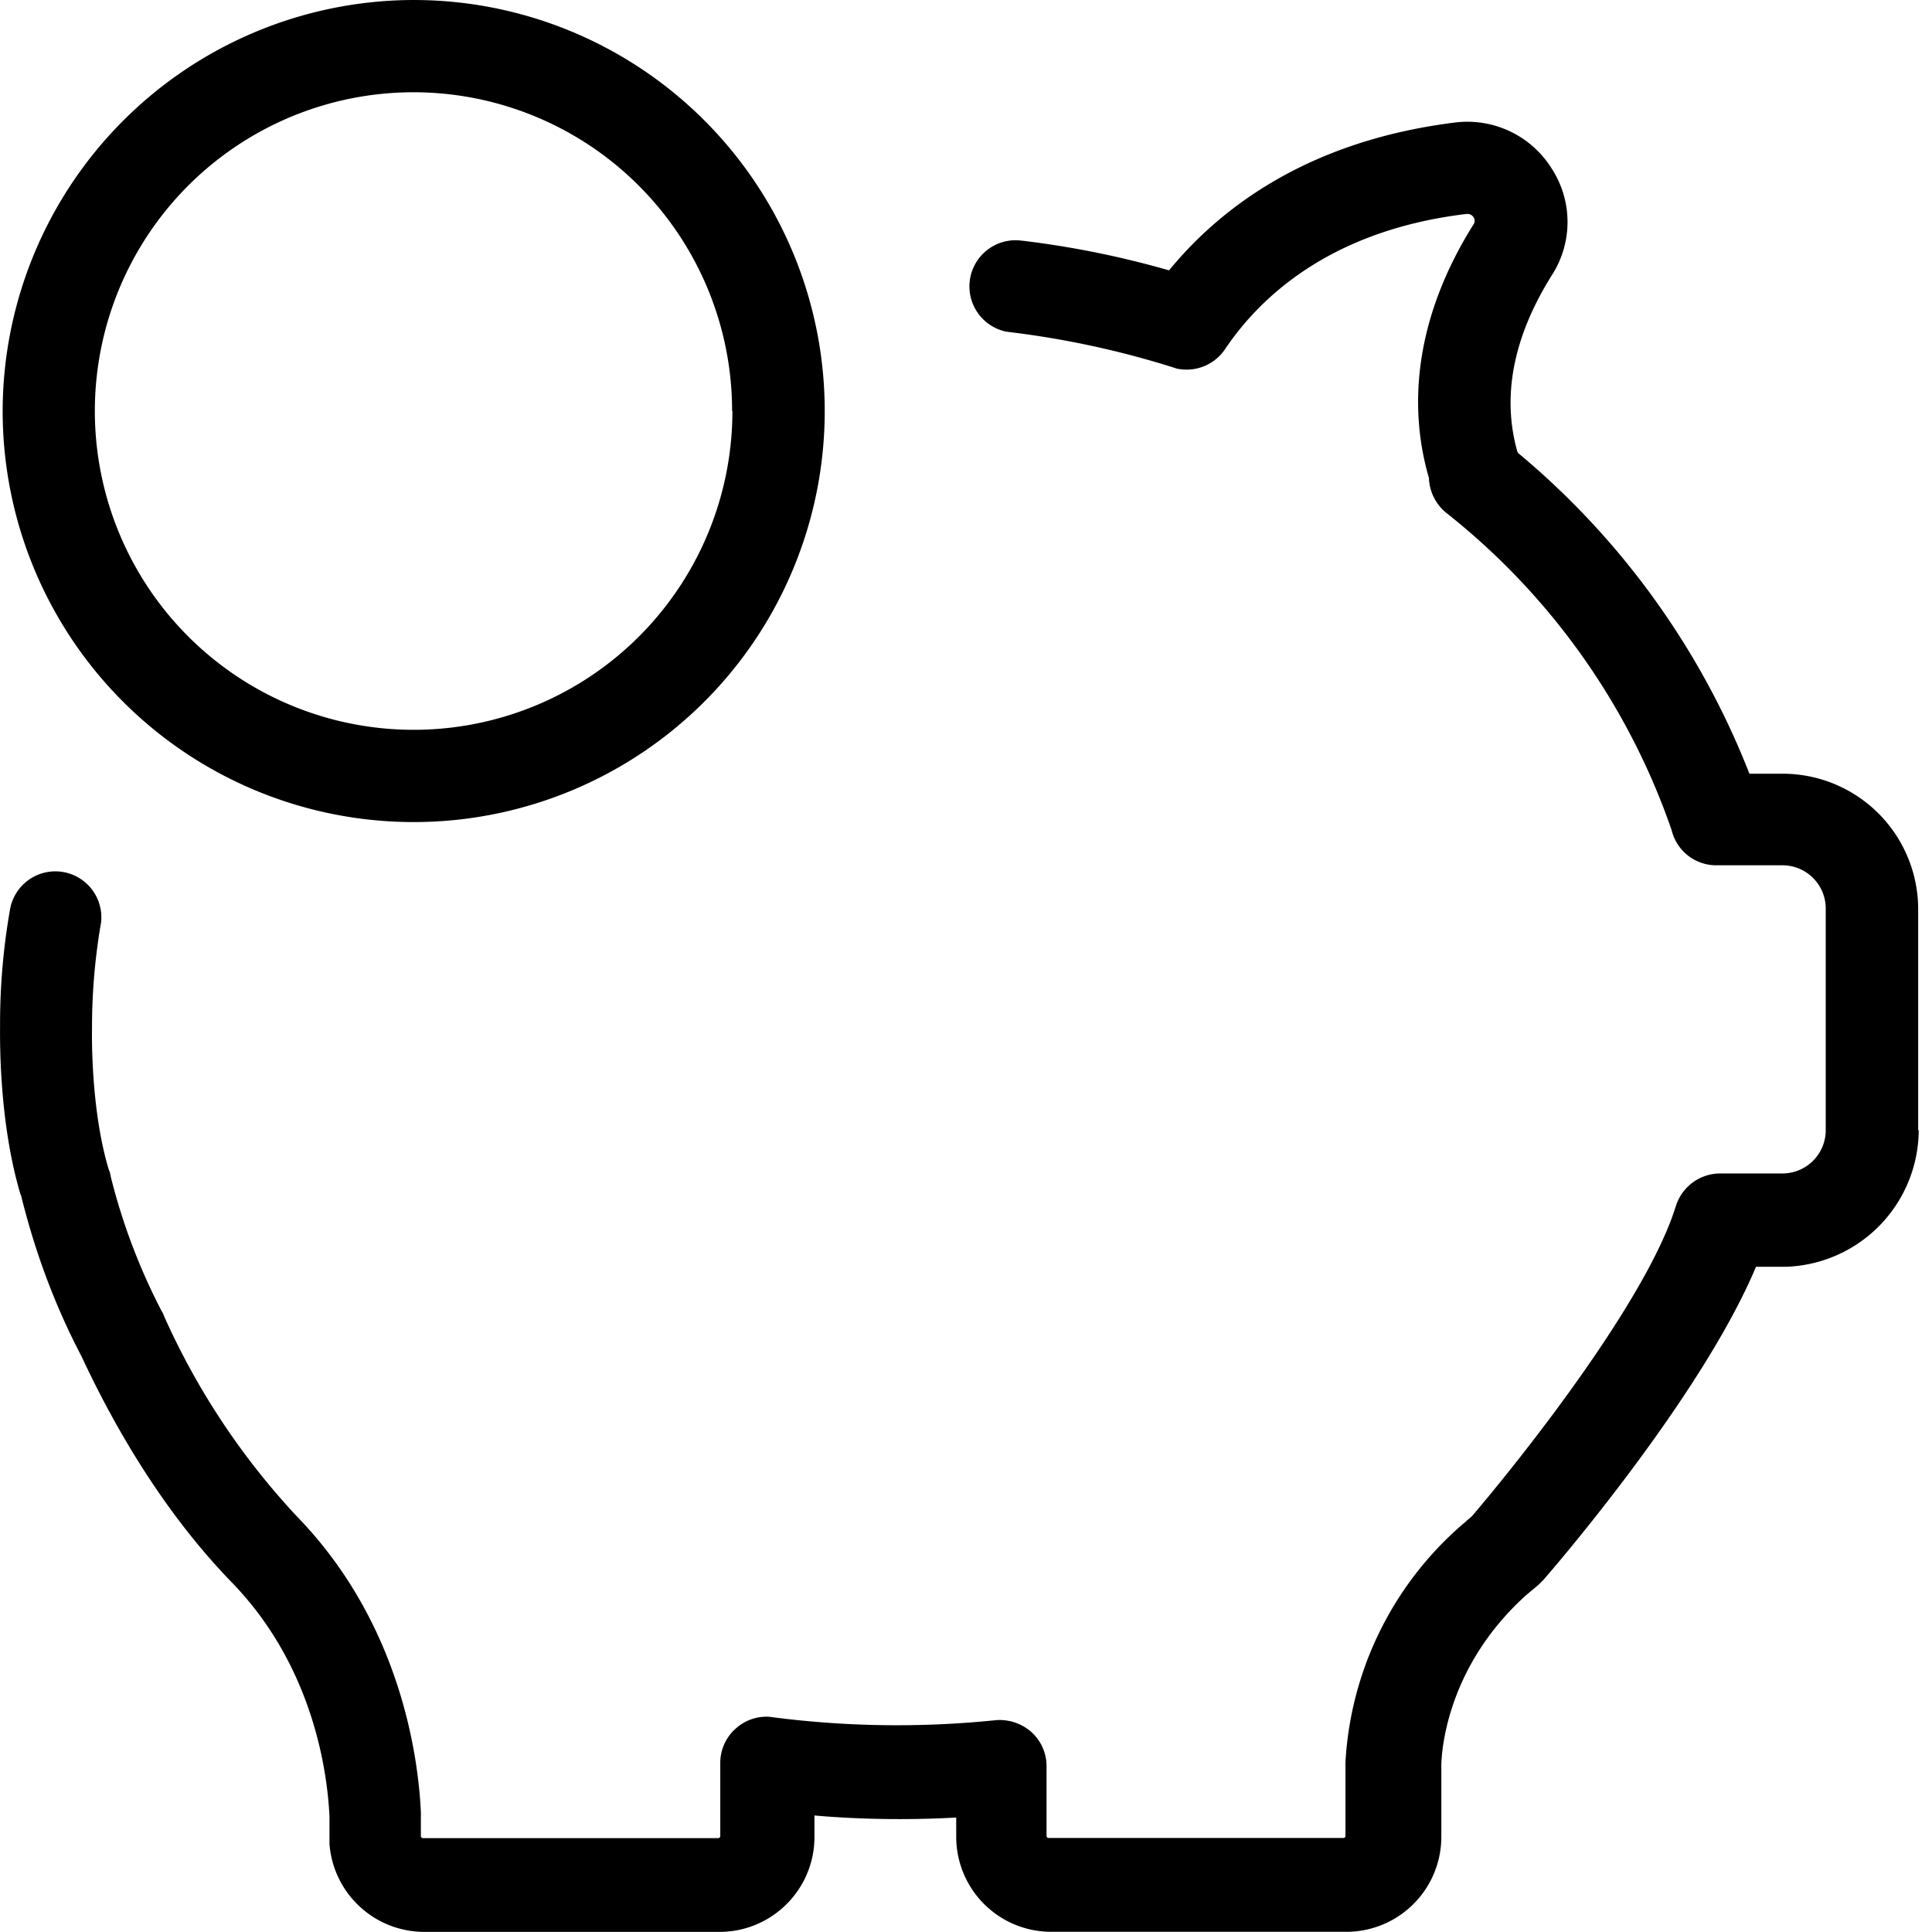 <svg xmlns="http://www.w3.org/2000/svg" width="32" height="32" viewBox="0 0 32 32"><title>piggy-bank</title><path d="M31.771 18.718v-3.657a2.246 2.246 0 0 0-2.246-2.246h-.549a13.133 13.133 0 0 0-3.814-5.297l-.021-.017c0-.009 0-.009-.008-.017-.262-.922-.068-1.91.574-2.931a1.626 1.626 0 0 0-.013-1.772l.004.006a1.646 1.646 0 0 0-1.604-.757l.008-.001c-2.44.303-3.894 1.419-4.739 2.449a15.446 15.446 0 0 0-2.42-.49l-.081-.008-.04-.001a.765.765 0 0 0-.151 1.515l.005.001a15.01 15.01 0 0 1 2.851.621l-.106-.03a.768.768 0 0 0 .868-.3l.002-.003c.584-.87 1.757-1.97 3.995-2.239l.018-.001c.041 0 .078.02.1.051a.109.109 0 0 1-.001.128c-.87 1.385-1.123 2.83-.744 4.165 0 .009.009.017.009.033a.775.775 0 0 0 .285.573l.001.001a11.463 11.463 0 0 1 3.726 5.234l.024.08a.76.76 0 0 0 .721.524h1.098c.396 0 .717.321.717.717v3.67a.717.717 0 0 1-.717.717h-1.03a.771.771 0 0 0-.734.536l-.002.005c-.482 1.563-2.568 4.189-3.378 5.137l-.186.161a5.62 5.62 0 0 0-1.907 3.895l-.001.015v1.225a.035.035 0 0 1-.033.033h-4.885a.035.035 0 0 1-.033-.033v-1.158a.76.76 0 0 0-.252-.565l-.001-.001a.793.793 0 0 0-.594-.194h.003a16.033 16.033 0 0 1-3.774-.06l.082.009a.759.759 0 0 0-.607.185l.001-.001a.757.757 0 0 0-.262.573v1.214a.035.035 0 0 1-.033.033H7.004a.035.035 0 0 1-.033-.033v-.403c-.042-.878-.321-3.109-2.052-4.891a12.045 12.045 0 0 1-2.191-3.295l-.031-.076c-.008-.008-.008-.017-.017-.026a10.136 10.136 0 0 1-.845-2.23l-.015-.072c0-.008 0-.017-.008-.017l-.009-.026c0-.009-.008-.017-.008-.026-.303-1.022-.271-2.307-.271-2.323v-.026c.001-.594.054-1.175.153-1.74l-.009.061a.762.762 0 0 0-1.502-.258l-.001.005a10.955 10.955 0 0 0-.164 1.913v.012-.001c0 .161-.026 1.572.338 2.787l.009.017c.246.996.582 1.868 1.01 2.684l-.031-.065c.709 1.529 1.555 2.805 2.508 3.789 1.364 1.402 1.588 3.168 1.622 3.877v.455a1.575 1.575 0 0 0 1.562 1.461h4.898c.869 0 1.573-.704 1.573-1.573v-.355c.423.038.914.06 1.411.06.33 0 .657-.01.982-.028l-.045.002v.321a1.574 1.574 0 0 0 1.572 1.572h4.891a1.574 1.574 0 0 0 1.572-1.572v-1.199c.008-.286.118-1.638 1.394-2.796l.22-.185.076-.076c.118-.135 2.602-3 3.522-5.187h.49a2.274 2.274 0 0 0 2.205-2.264z"/><path d="M.044 6.808A6.808 6.808 0 1 0 6.852 0 6.82 6.82 0 0 0 .044 6.808v.001zm12.087 0a5.28 5.28 0 1 1-5.279-5.28 5.28 5.28 0 0 1 5.274 5.281z"/></svg>